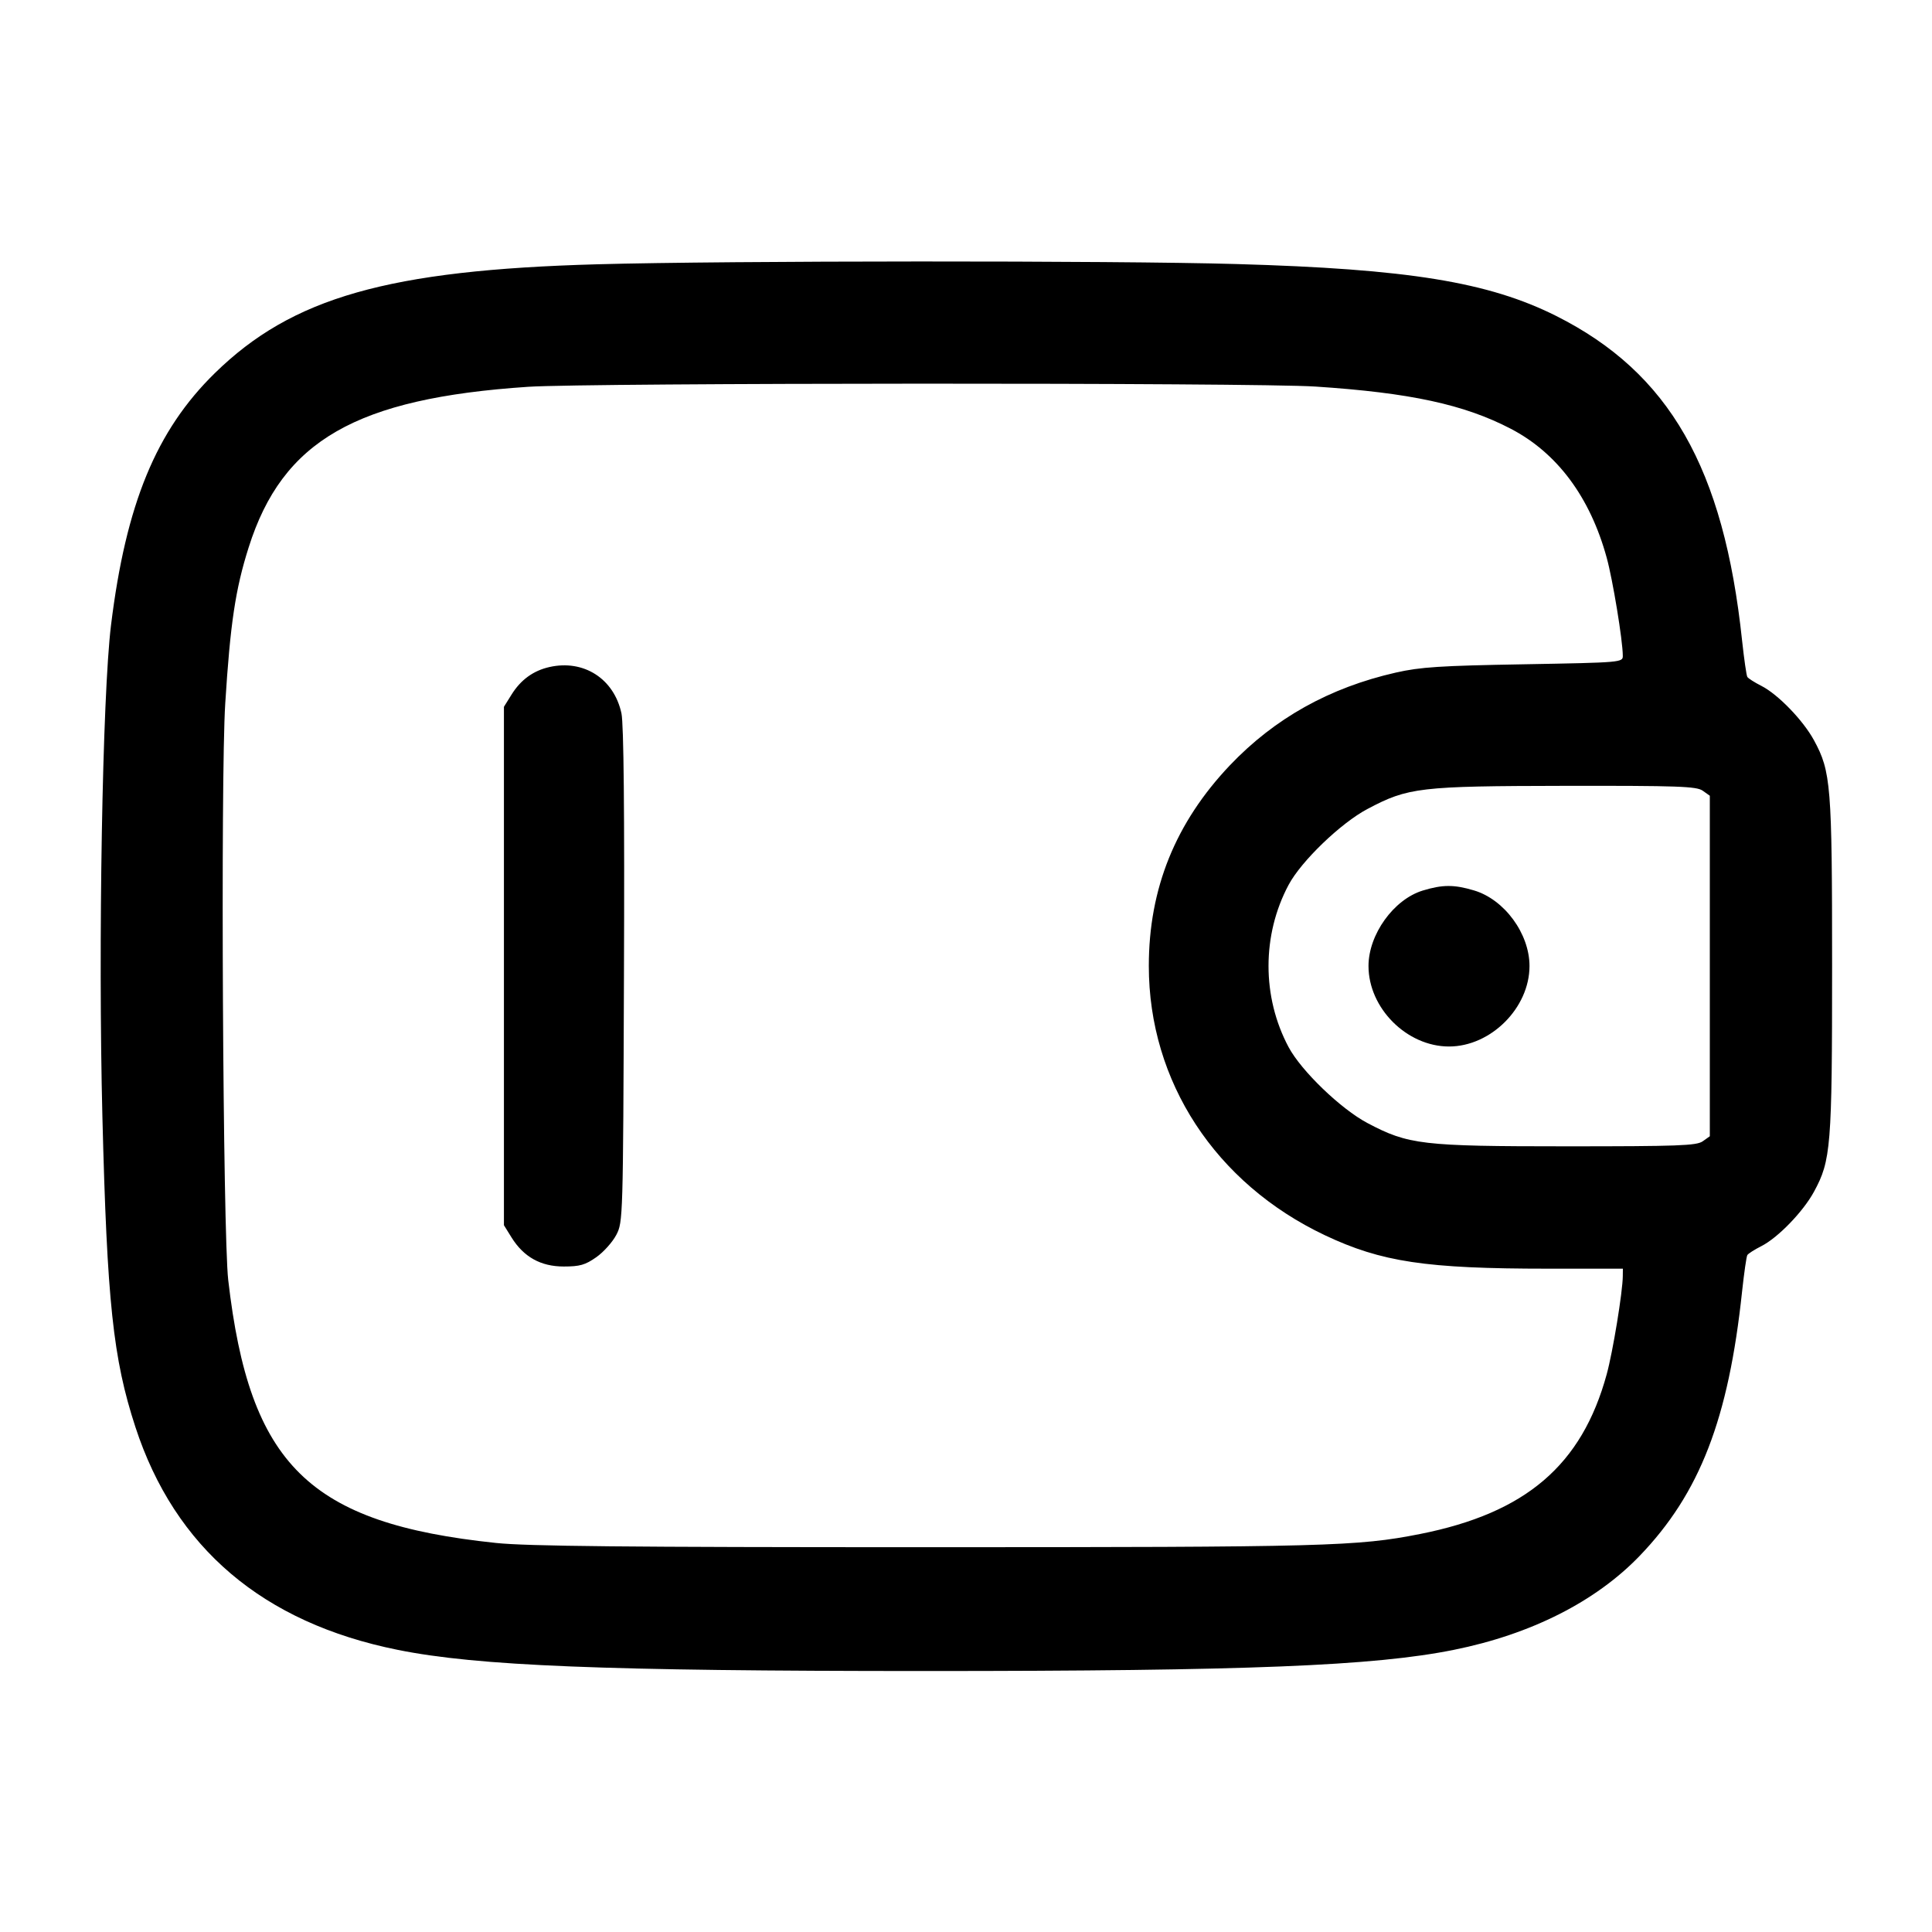 <svg width="24" height="24" viewBox="0 0 24 24" fill="none" xmlns="http://www.w3.org/2000/svg"><path d="M7.420 3.283 C 4.824 3.355,3.629 3.695,2.669 4.635 C 1.940 5.348,1.564 6.261,1.379 7.767 C 1.272 8.640,1.218 11.731,1.272 13.870 C 1.330 16.176,1.404 16.875,1.682 17.727 C 2.173 19.229,3.266 20.158,4.940 20.495 C 5.931 20.695,7.507 20.758,11.500 20.758 C 15.493 20.758,17.069 20.695,18.060 20.495 C 19.019 20.302,19.823 19.895,20.369 19.327 C 21.116 18.550,21.473 17.626,21.641 16.041 C 21.666 15.811,21.695 15.608,21.706 15.591 C 21.717 15.573,21.795 15.523,21.880 15.480 C 22.087 15.375,22.400 15.051,22.534 14.804 C 22.745 14.416,22.759 14.246,22.759 12.000 C 22.759 9.754,22.745 9.584,22.534 9.196 C 22.400 8.949,22.087 8.625,21.880 8.520 C 21.795 8.477,21.717 8.427,21.706 8.409 C 21.695 8.392,21.666 8.189,21.641 7.959 C 21.414 5.813,20.737 4.631,19.332 3.925 C 18.490 3.503,17.494 3.341,15.360 3.280 C 13.833 3.236,9.033 3.238,7.420 3.283 M16.341 4.802 C 17.515 4.879,18.187 5.024,18.767 5.326 C 19.344 5.626,19.753 6.176,19.959 6.928 C 20.034 7.200,20.158 7.953,20.159 8.145 C 20.160 8.229,20.150 8.230,18.930 8.252 C 17.891 8.270,17.644 8.286,17.340 8.355 C 16.516 8.542,15.834 8.923,15.279 9.506 C 14.602 10.219,14.271 11.038,14.271 12.000 C 14.271 13.436,15.098 14.700,16.459 15.345 C 17.162 15.677,17.712 15.760,19.230 15.760 L 20.160 15.760 20.159 15.850 C 20.158 16.046,20.035 16.796,19.959 17.072 C 19.650 18.201,18.955 18.795,17.640 19.056 C 16.860 19.210,16.485 19.220,11.500 19.220 C 7.785 19.220,6.544 19.208,6.160 19.167 C 3.837 18.923,3.100 18.200,2.835 15.900 C 2.769 15.326,2.739 9.675,2.798 8.740 C 2.860 7.750,2.924 7.319,3.089 6.800 C 3.509 5.473,4.423 4.948,6.560 4.805 C 7.313 4.755,15.582 4.752,16.341 4.802 M6.826 8.286 C 6.625 8.331,6.468 8.445,6.353 8.631 L 6.260 8.780 6.260 12.000 L 6.260 15.220 6.355 15.373 C 6.506 15.615,6.718 15.733,7.003 15.733 C 7.203 15.733,7.270 15.714,7.408 15.617 C 7.499 15.553,7.610 15.428,7.656 15.340 C 7.739 15.182,7.740 15.135,7.751 12.120 C 7.759 10.071,7.748 8.995,7.720 8.862 C 7.628 8.432,7.252 8.190,6.826 8.286 M21.151 9.822 L 21.240 9.885 21.240 12.000 L 21.240 14.115 21.151 14.178 C 21.074 14.232,20.845 14.240,19.457 14.240 C 17.664 14.240,17.496 14.220,16.987 13.951 C 16.656 13.776,16.164 13.302,16.007 13.007 C 15.675 12.384,15.675 11.616,16.007 10.993 C 16.164 10.698,16.656 10.224,16.988 10.049 C 17.494 9.781,17.633 9.765,19.441 9.762 C 20.846 9.760,21.074 9.768,21.151 9.822 M17.673 11.063 C 17.312 11.174,17.000 11.609,17.000 12.000 C 17.000 12.524,17.476 13.000,18.000 13.000 C 18.520 13.000,19.000 12.520,19.000 12.000 C 19.000 11.598,18.688 11.173,18.310 11.061 C 18.062 10.987,17.919 10.988,17.673 11.063 " stroke="none" fill-rule="evenodd" fill="black"></path></svg>